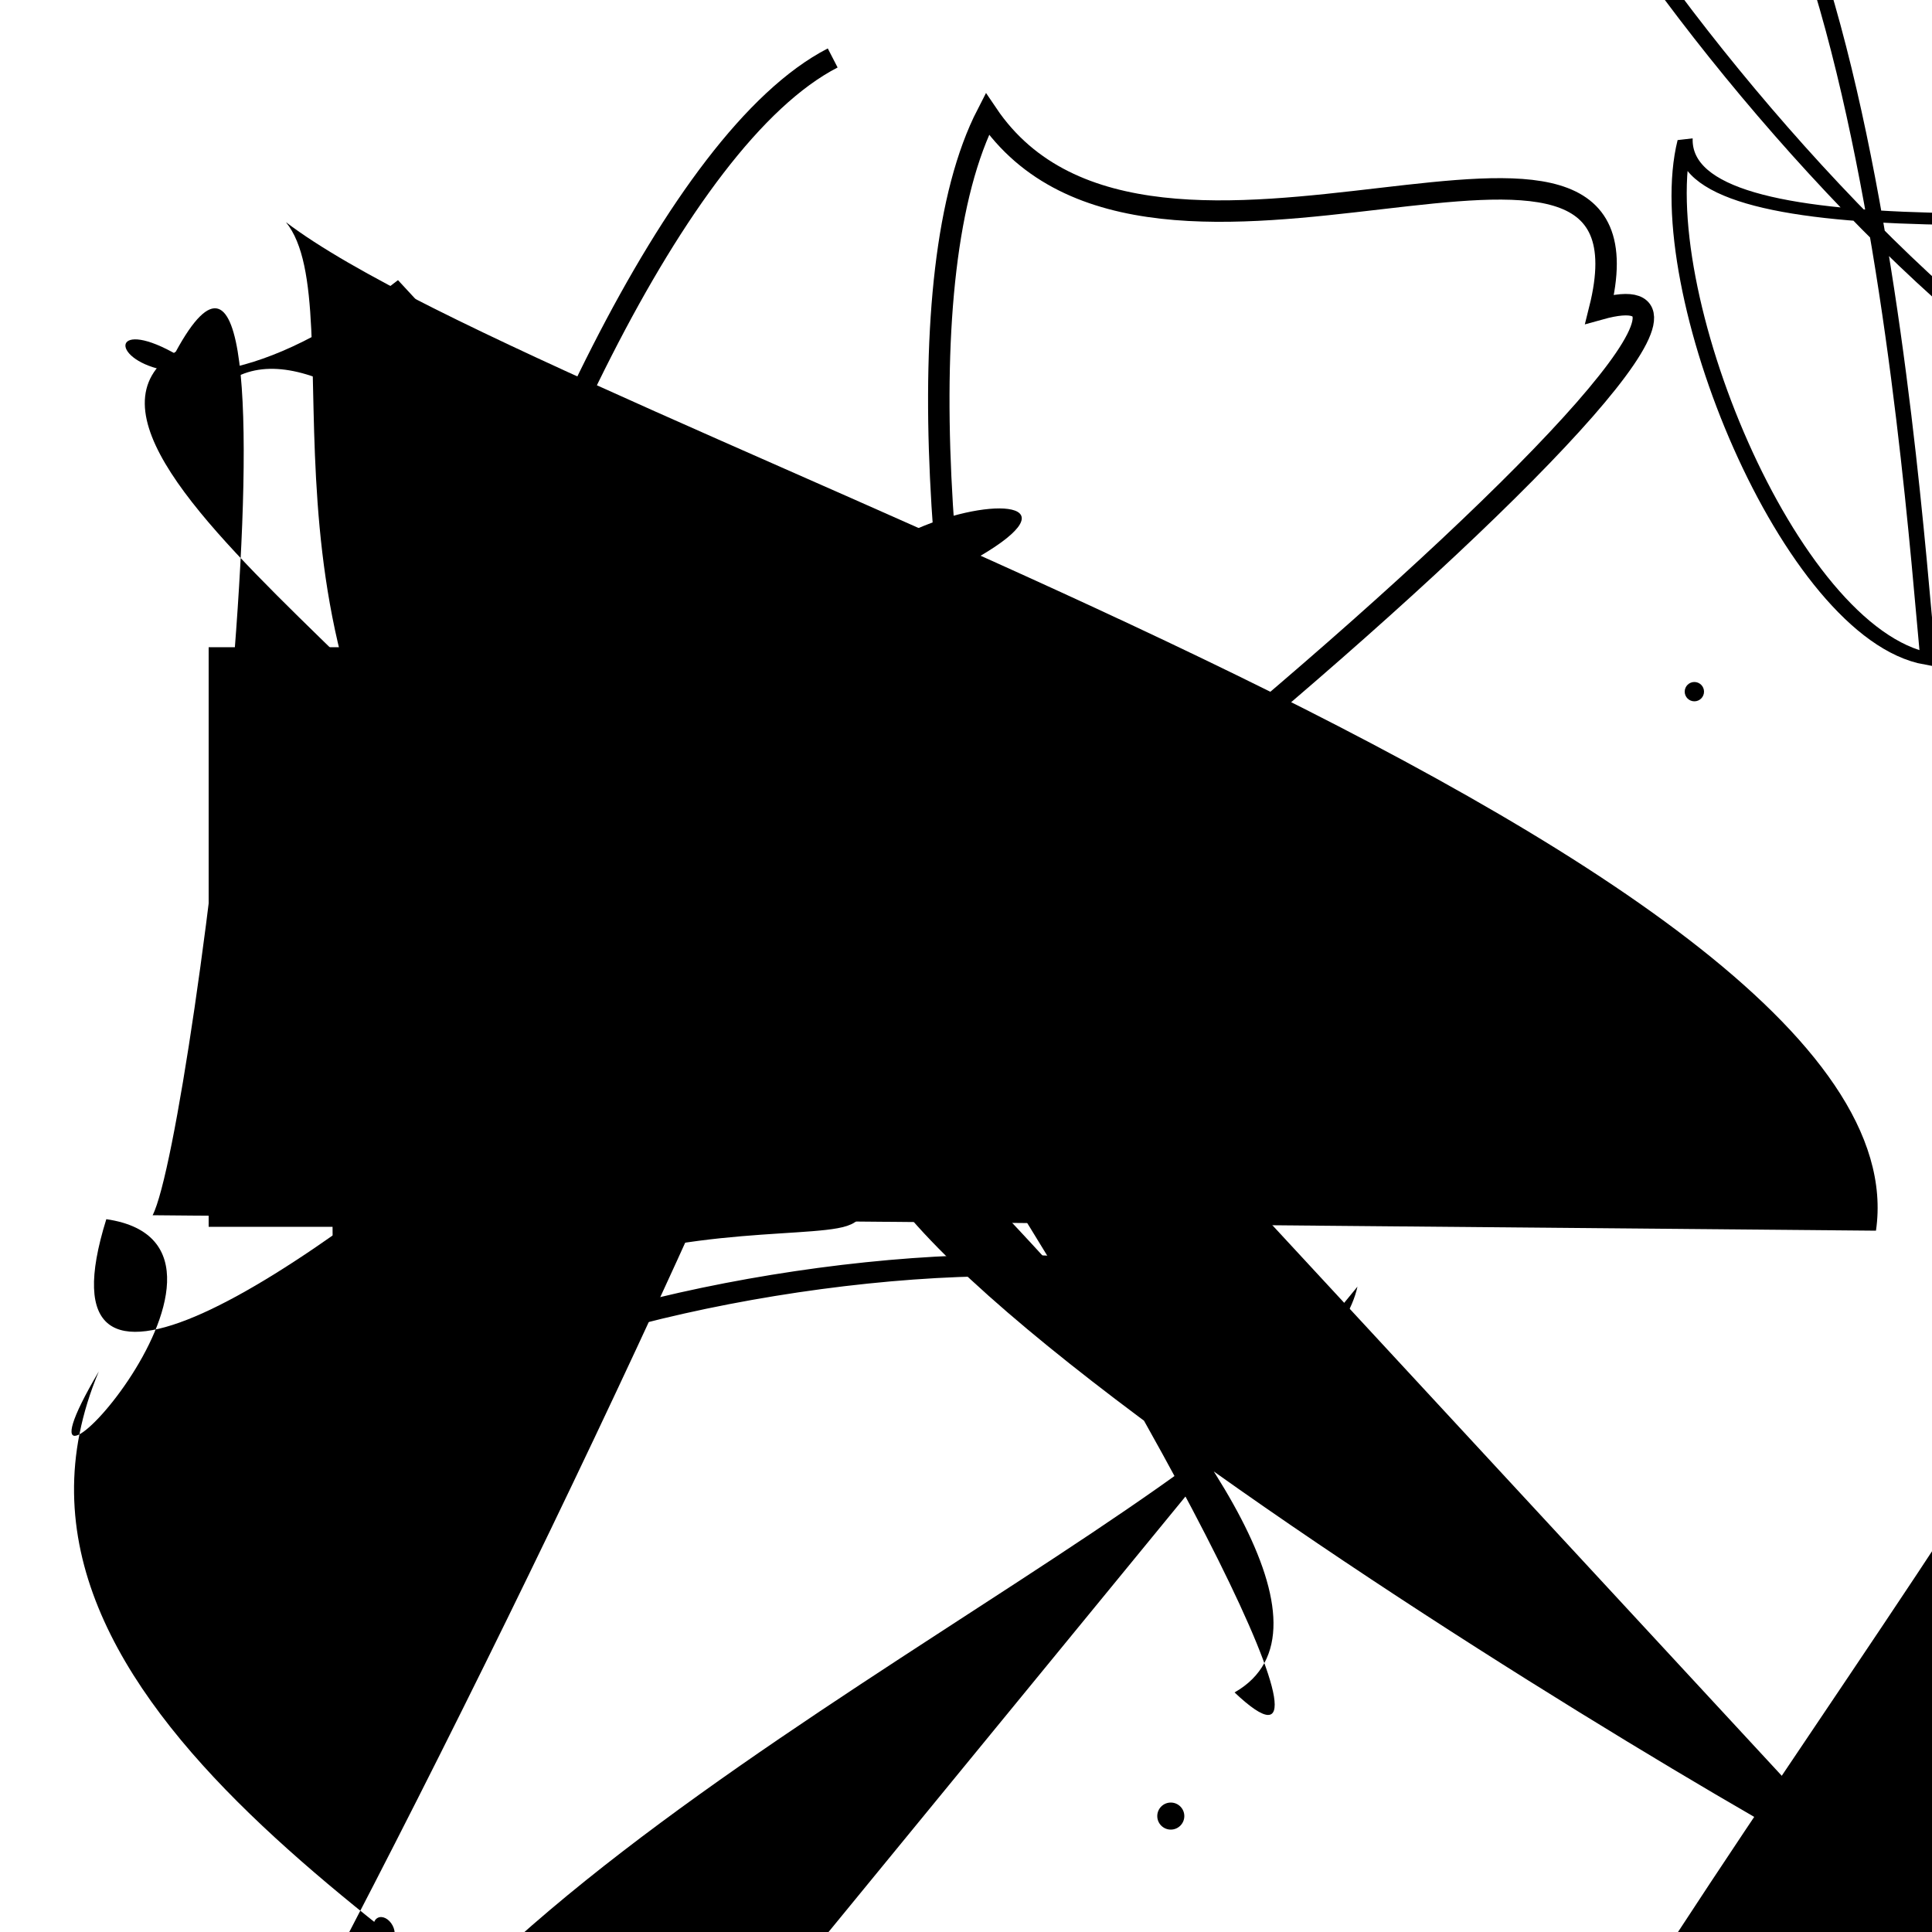 <?xml version="1.0" encoding="UTF-8"?>
<svg xmlns="http://www.w3.org/2000/svg" width="100" height="100" viewBox="0 0 100 100">
<defs>
<linearGradient id="g0" x1="0%" y1="0%" x2="100%" y2="100%">
<stop offset="0.0%" stop-color="hsl(106, 75%, 59%)" />
<stop offset="33.3%" stop-color="hsl(183, 71%, 60%)" />
<stop offset="66.7%" stop-color="hsl(242, 72%, 49%)" />
<stop offset="100.0%" stop-color="hsl(322, 74%, 44%)" />
</linearGradient>
<linearGradient id="g1" x1="0%" y1="0%" x2="100%" y2="100%">
<stop offset="0.0%" stop-color="hsl(290, 83%, 63%)" />
<stop offset="33.3%" stop-color="hsl(2, 82%, 55%)" />
<stop offset="66.7%" stop-color="hsl(86, 72%, 68%)" />
<stop offset="100.0%" stop-color="hsl(83, 65%, 44%)" />
</linearGradient>
<linearGradient id="g2" x1="0%" y1="0%" x2="100%" y2="100%">
<stop offset="0.0%" stop-color="hsl(40, 53%, 69%)" />
<stop offset="33.3%" stop-color="hsl(104, 72%, 65%)" />
<stop offset="66.7%" stop-color="hsl(144, 86%, 72%)" />
<stop offset="100.0%" stop-color="hsl(151, 70%, 62%)" />
</linearGradient>
</defs>

<circle cx="60.6" cy="94.0" r="0.7" fill="hsl(144, 86%, 72%)" fill-opacity="0.60"   />
<path d="M 17.0 90.5 C 18.4 88.3, 100.0 94.2, 93.5 90.0 C 76.6 87.1, 8.8 46.1, 21.7 32.4 C 10.7 16.6, 100.0 0.0, 99.0 6.5 C 99.4 25.2, 30.5 9.5, 16.5 6.6 C 22.6 0.0, 52.9 0.0, 62.8 5.0 C 46.9 0.0, 21.7 88.4, 8.0 86.4 " fill="none" fill-opacity="0.71" stroke="hsl(144, 86%, 72%)" stroke-width="0.88"  transform="translate(98.1 46.2) rotate(247.8) scale(0.64 0.93)" />
<circle cx="3.6" cy="8.6" r="0.6" fill="hsl(183, 71%, 60%)" fill-opacity="0.58"  transform="translate(24.2 92.8) rotate(62.1) scale(1.18 0.83)" />
<circle cx="17.7" cy="15.7" r="1.5" fill="hsl(183, 71%, 60%)" fill-opacity="0.80"  transform="translate(16.9 18.4) rotate(355.5) scale(1.36 1.55)" />
<path d="M 97.3 97.4 C 100.0 100.0, 34.1 61.8, 46.0 56.3 C 34.1 46.6, 75.3 81.1, 63.9 87.6 C 77.0 100.0, 24.4 9.1, 11.5 20.0 C 2.2 12.5, 6.2 25.8, 20.6 14.5 Z" fill="hsl(83, 65%, 44%)" fill-opacity="0.40" stroke="none" stroke-width="1.17"   />
<rect x="12.9" y="35.6" width="24.5" height="25.8" rx="0" fill="none" fill-opacity="0.71" stroke="hsl(242, 72%, 49%)" stroke-width="4.2"   />
<path d="M 62.6 22.9 C 58.6 34.1, 46.9 100.0, 43.9 93.0 C 48.3 100.0, 40.2 26.5, 34.4 24.8 C 47.9 20.1, 49.5 95.9, 49.5 98.9 C 39.7 100.0, 3.6 100.0, 13.1 93.9 C 26.2 98.9, 55.9 34.7, 60.0 24.7 Z" fill="hsl(183, 71%, 60%)" fill-opacity="0.96" stroke="none" stroke-width="1.03"  transform="translate(14.1 54.5) rotate(173.1) scale(0.62 0.78)" />
<path d="M 97.1 63.7 C 100.0 43.8, 28.6 22.0, 14.8 11.5 C 18.4 15.9, 12.2 33.8, 24.9 47.5 C 32.9 42.2, 0.0 24.0, 9.1 18.2 C 16.6 4.4, 10.1 58.6, 7.9 62.9 " fill="hsl(40, 53%, 69%)" fill-opacity="0.80" stroke="none" stroke-width="0.94"   />
<rect x="7.9" y="66.4" width="35.5" height="12.8" rx="0" fill="hsl(83, 65%, 44%)" fill-opacity="0.98"   transform="translate(95.9 52.1) rotate(324.9) scale(1.67 0.65)" />
<path d="M 67.9 51.3 C 62.2 65.8, 56.0 100.0, 42.4 94.8 C 50.7 100.0, 36.4 84.0, 36.6 96.0 C 55.0 100.0, 5.4 38.5, 7.0 50.9 C 0.0 34.5, 5.9 66.0, 12.1 54.9 C 0.0 40.8, 89.6 84.2, 81.9 86.9 C 89.4 92.0, 72.4 80.2, 67.9 69.6 C 53.6 58.2, 38.0 17.0, 30.9 16.5 " fill="hsl(290, 83%, 63%)" fill-opacity="0.29" stroke="none" stroke-width="1.10"  transform="translate(90.6 27.8) rotate(99.9) scale(1.35 0.81)" />
<rect x="38.9" y="38.2" width="23.4" height="38.0" rx="15.1" fill="none" fill-opacity="0.40"   transform="translate(85.0 98.3) rotate(356.3) scale(1.45 1.63)" />
<path d="M 63.8 75.9 C 82.3 64.1, 0.8 78.8, 8.3 88.1 C 0.0 68.7, 10.4 83.0, 13.2 90.4 C 0.0 85.2, 78.3 68.2, 89.5 69.1 C 100.0 51.8, 80.9 45.4, 75.9 32.2 C 67.3 23.4, 43.4 100.0, 49.7 93.5 C 53.9 80.9, 17.5 100.0, 27.4 96.8 " fill="none" fill-opacity="0.91" stroke="hsl(106, 75%, 59%)" stroke-width="1.13"  transform="translate(2.5 84.1) rotate(277.7) scale(1.56 1.78)" />
<path d="M 26.1 58.3 C 13.4 54.6, 43.0 28.7, 48.9 16.6 C 51.8 0.0, 77.9 84.4, 81.9 96.2 C 87.9 100.0, 43.6 99.9, 55.8 90.4 C 56.3 100.0, 42.5 100.0, 55.2 93.3 C 51.0 87.8, 11.1 31.6, 20.2 42.1 Z" fill="hsl(83, 65%, 44%)" fill-opacity="0.67" stroke="none" stroke-width="1.16"  transform="translate(78.2 23.4) rotate(13.6) scale(0.83 1.86)" />
<path d="M 43.1 3.0 C 26.8 11.4, 9.5 78.4, 22.1 67.0 C 42.0 59.0, 96.8 12.1, 82.8 16.0 C 86.4 1.6, 59.6 18.5, 51.1 5.9 C 42.5 22.6, 58.3 81.8, 64.2 74.7 C 75.2 58.2, 16.3 67.1, 20.1 76.5 C 23.6 57.5, 51.9 66.5, 42.0 60.9 C 38.6 53.8, 76.6 68.3, 62.6 67.4 " fill="none" fill-opacity="0.96" stroke="hsl(290, 83%, 63%)" stroke-width="1.11"   />
<circle cx="87.7" cy="35.8" r="0.5" fill="hsl(144, 86%, 72%)" fill-opacity="0.45"   />
</svg>
